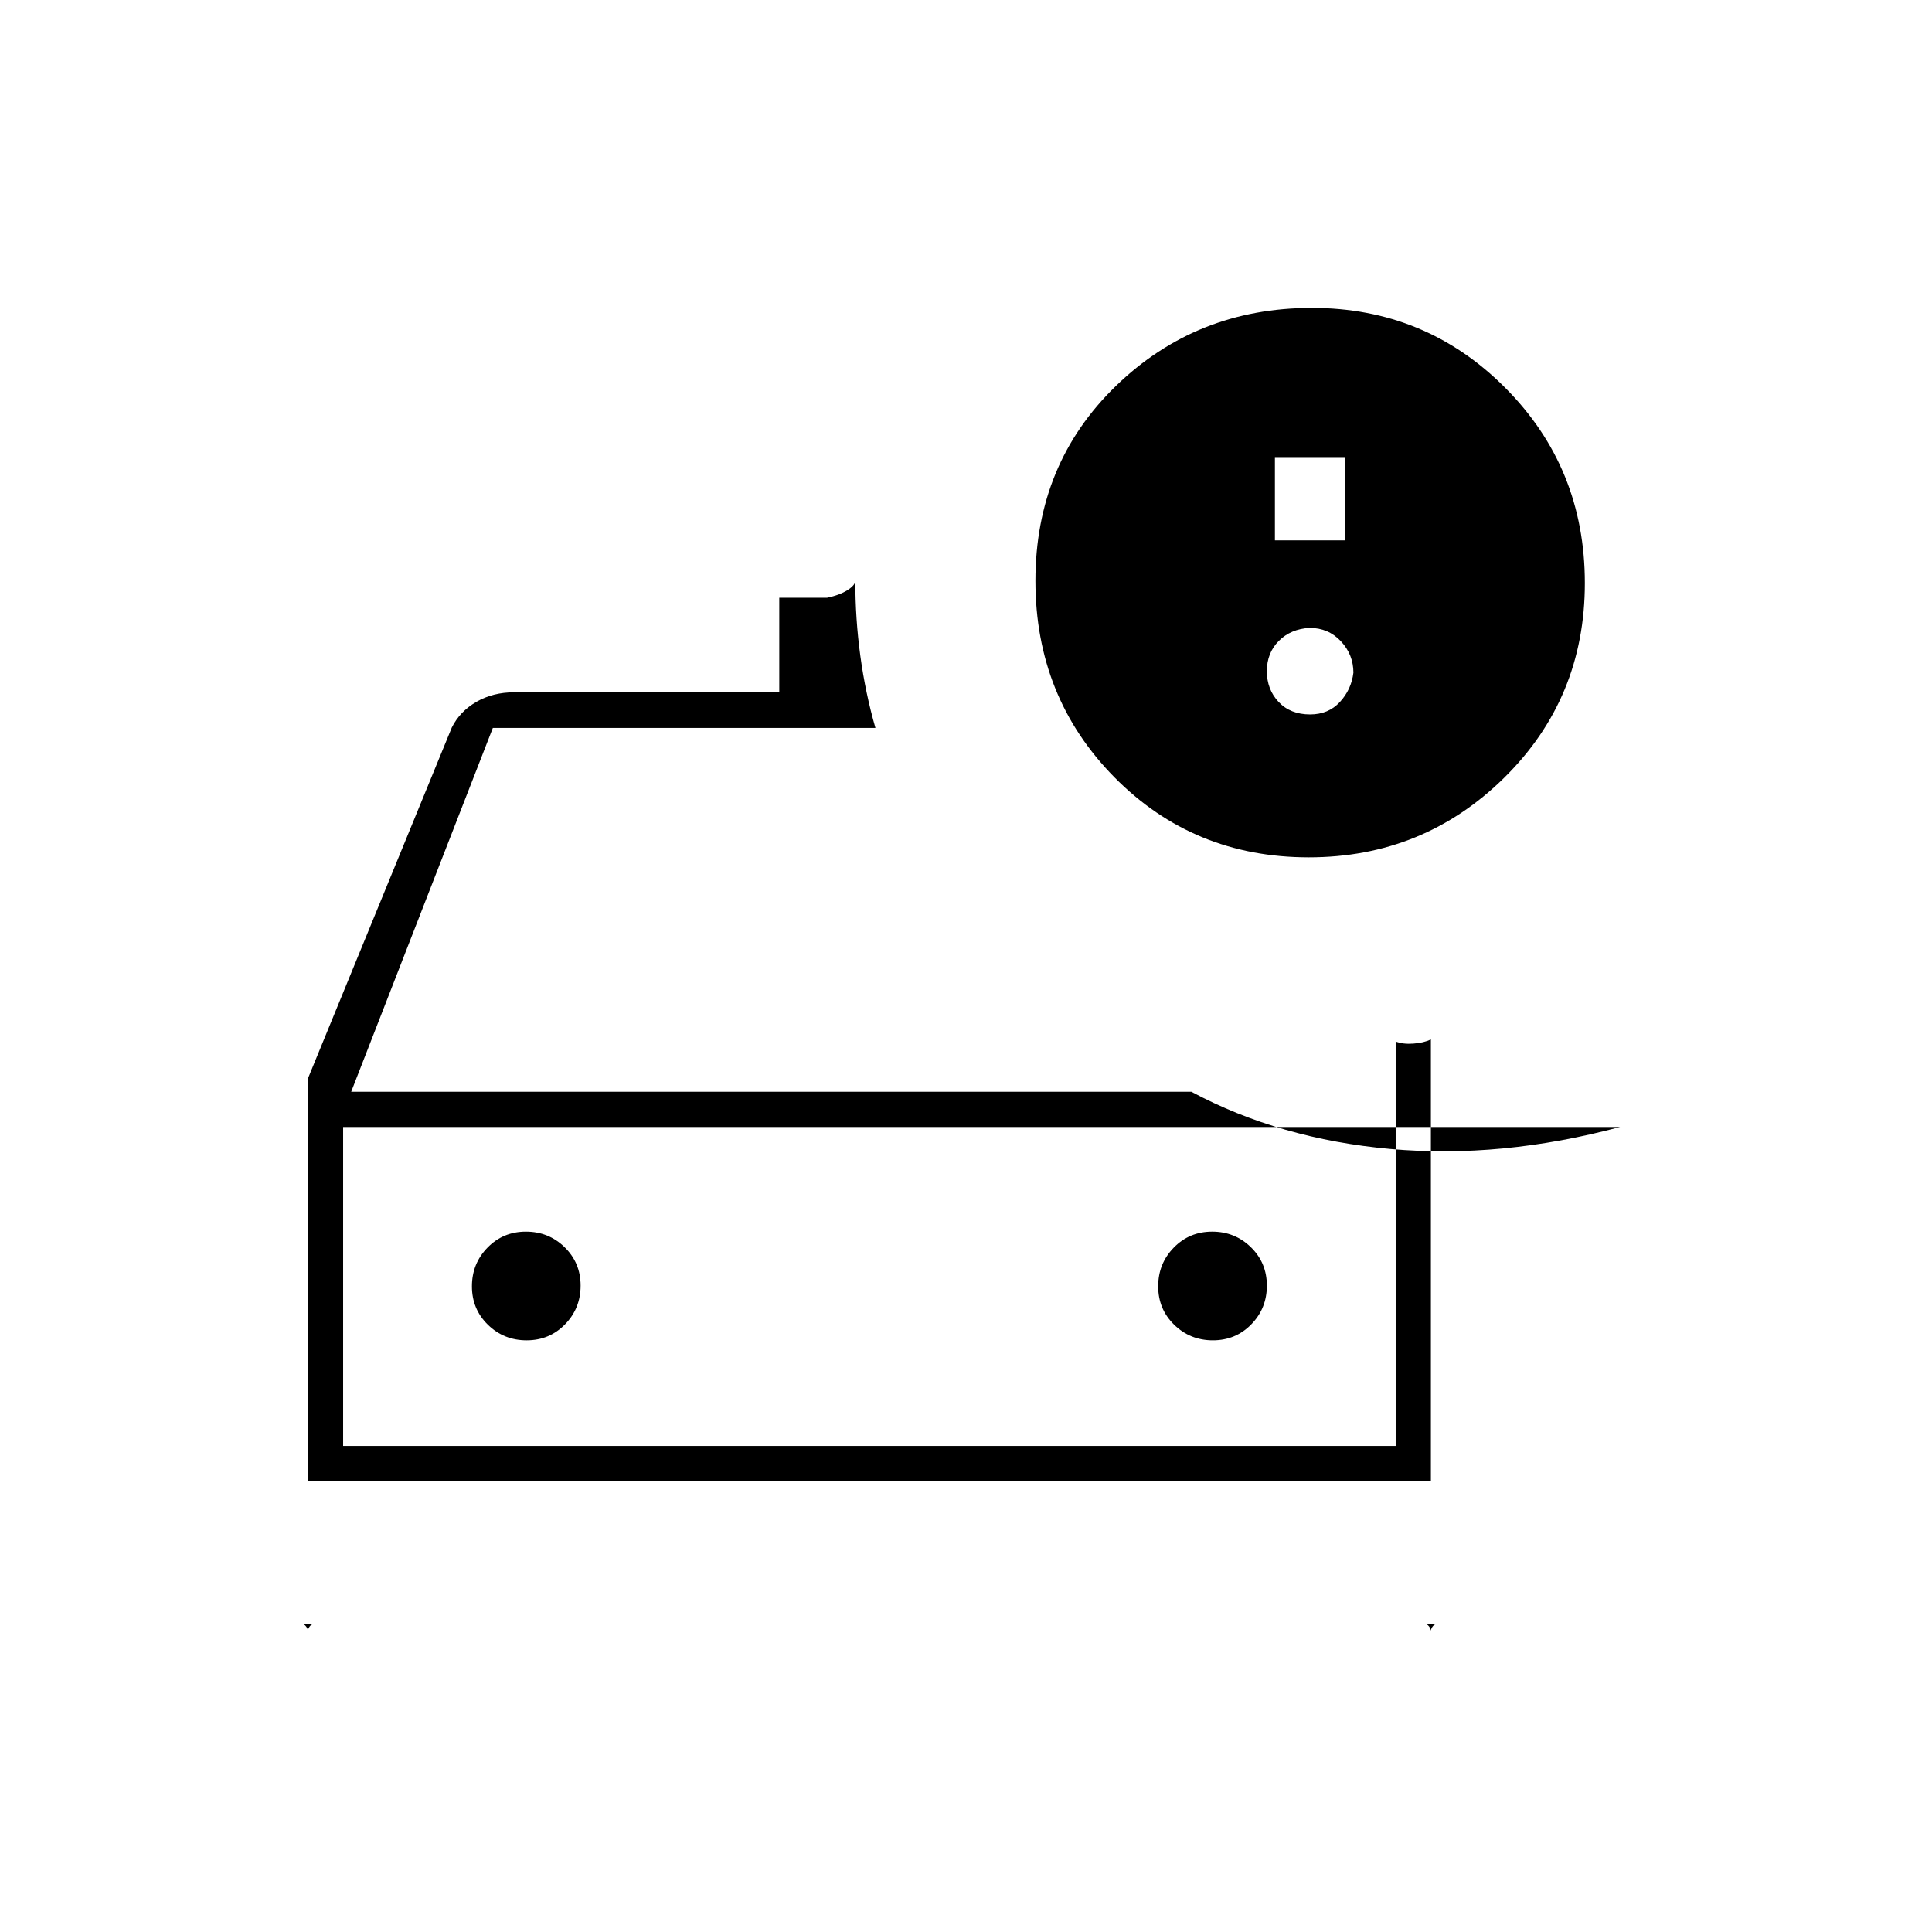 <svg xmlns="http://www.w3.org/2000/svg" height="20" viewBox="0 -960 960 960" width="20"><path d="M170.5-241.5v-200 200ZM602.68-294q11.32 0 19.07-7.93 7.75-7.92 7.75-19.25 0-11.32-7.93-19.07-7.92-7.75-19.25-7.75-11.32 0-19.07 7.93-7.75 7.92-7.75 19.25 0 11.32 7.93 19.07 7.92 7.75 19.25 7.75Zm-341 0q11.32 0 19.07-7.93 7.75-7.92 7.75-19.25 0-11.32-7.93-19.07-7.92-7.75-19.25-7.75-11.32 0-19.07 7.93-7.75 7.92-7.75 19.25 0 11.32 7.93 19.07 7.92 7.75 19.25 7.75Zm388.65-240q-57.33 0-96.58-39.78-39.25-39.79-39.25-97.6 0-58.12 40.02-96.87Q594.55-807 651.86-807q56.58 0 96.11 39.73 39.53 39.72 39.53 97 0 57.27-40.12 96.77-40.12 39.5-97.05 39.5ZM633.5-691.5h35v-41h-35v41ZM651-605q9.1 0 14.8-6.2 5.7-6.2 6.7-14.55 0-8.95-6.2-15.6T650.75-648q-9.35.5-15.3 6.45-5.95 5.95-5.95 15.05 0 9.1 5.85 15.3Q641.2-605 651-605Zm-216 6.71H244.89L174.5-417.5H592q44 23.5 98.94 28.42Q745.88-384.17 805-400H170.5v158.5h523v-201q3.59 1.44 8.75 1.06 5.16-.37 8.75-2.06v294q0-1.13.86-2.31.87-1.19 2.14-1.19h-5.75q.95 0 1.85 1.19.9 1.18.9 2.31V-224H153v74.5q0-1.13.86-2.31.86-1.19 2.14-1.19h-5.75q.95 0 1.85 1.19.9 1.18.9 2.31v-274.57l71.5-174.43q4-8 12.21-12.75T255.5-616h131.72v-47H411q6.15-1.27 10.07-3.74 3.93-2.48 3.93-4.76 0 19 2.5 37.4 2.5 18.39 7.5 35.81Z"/></svg>